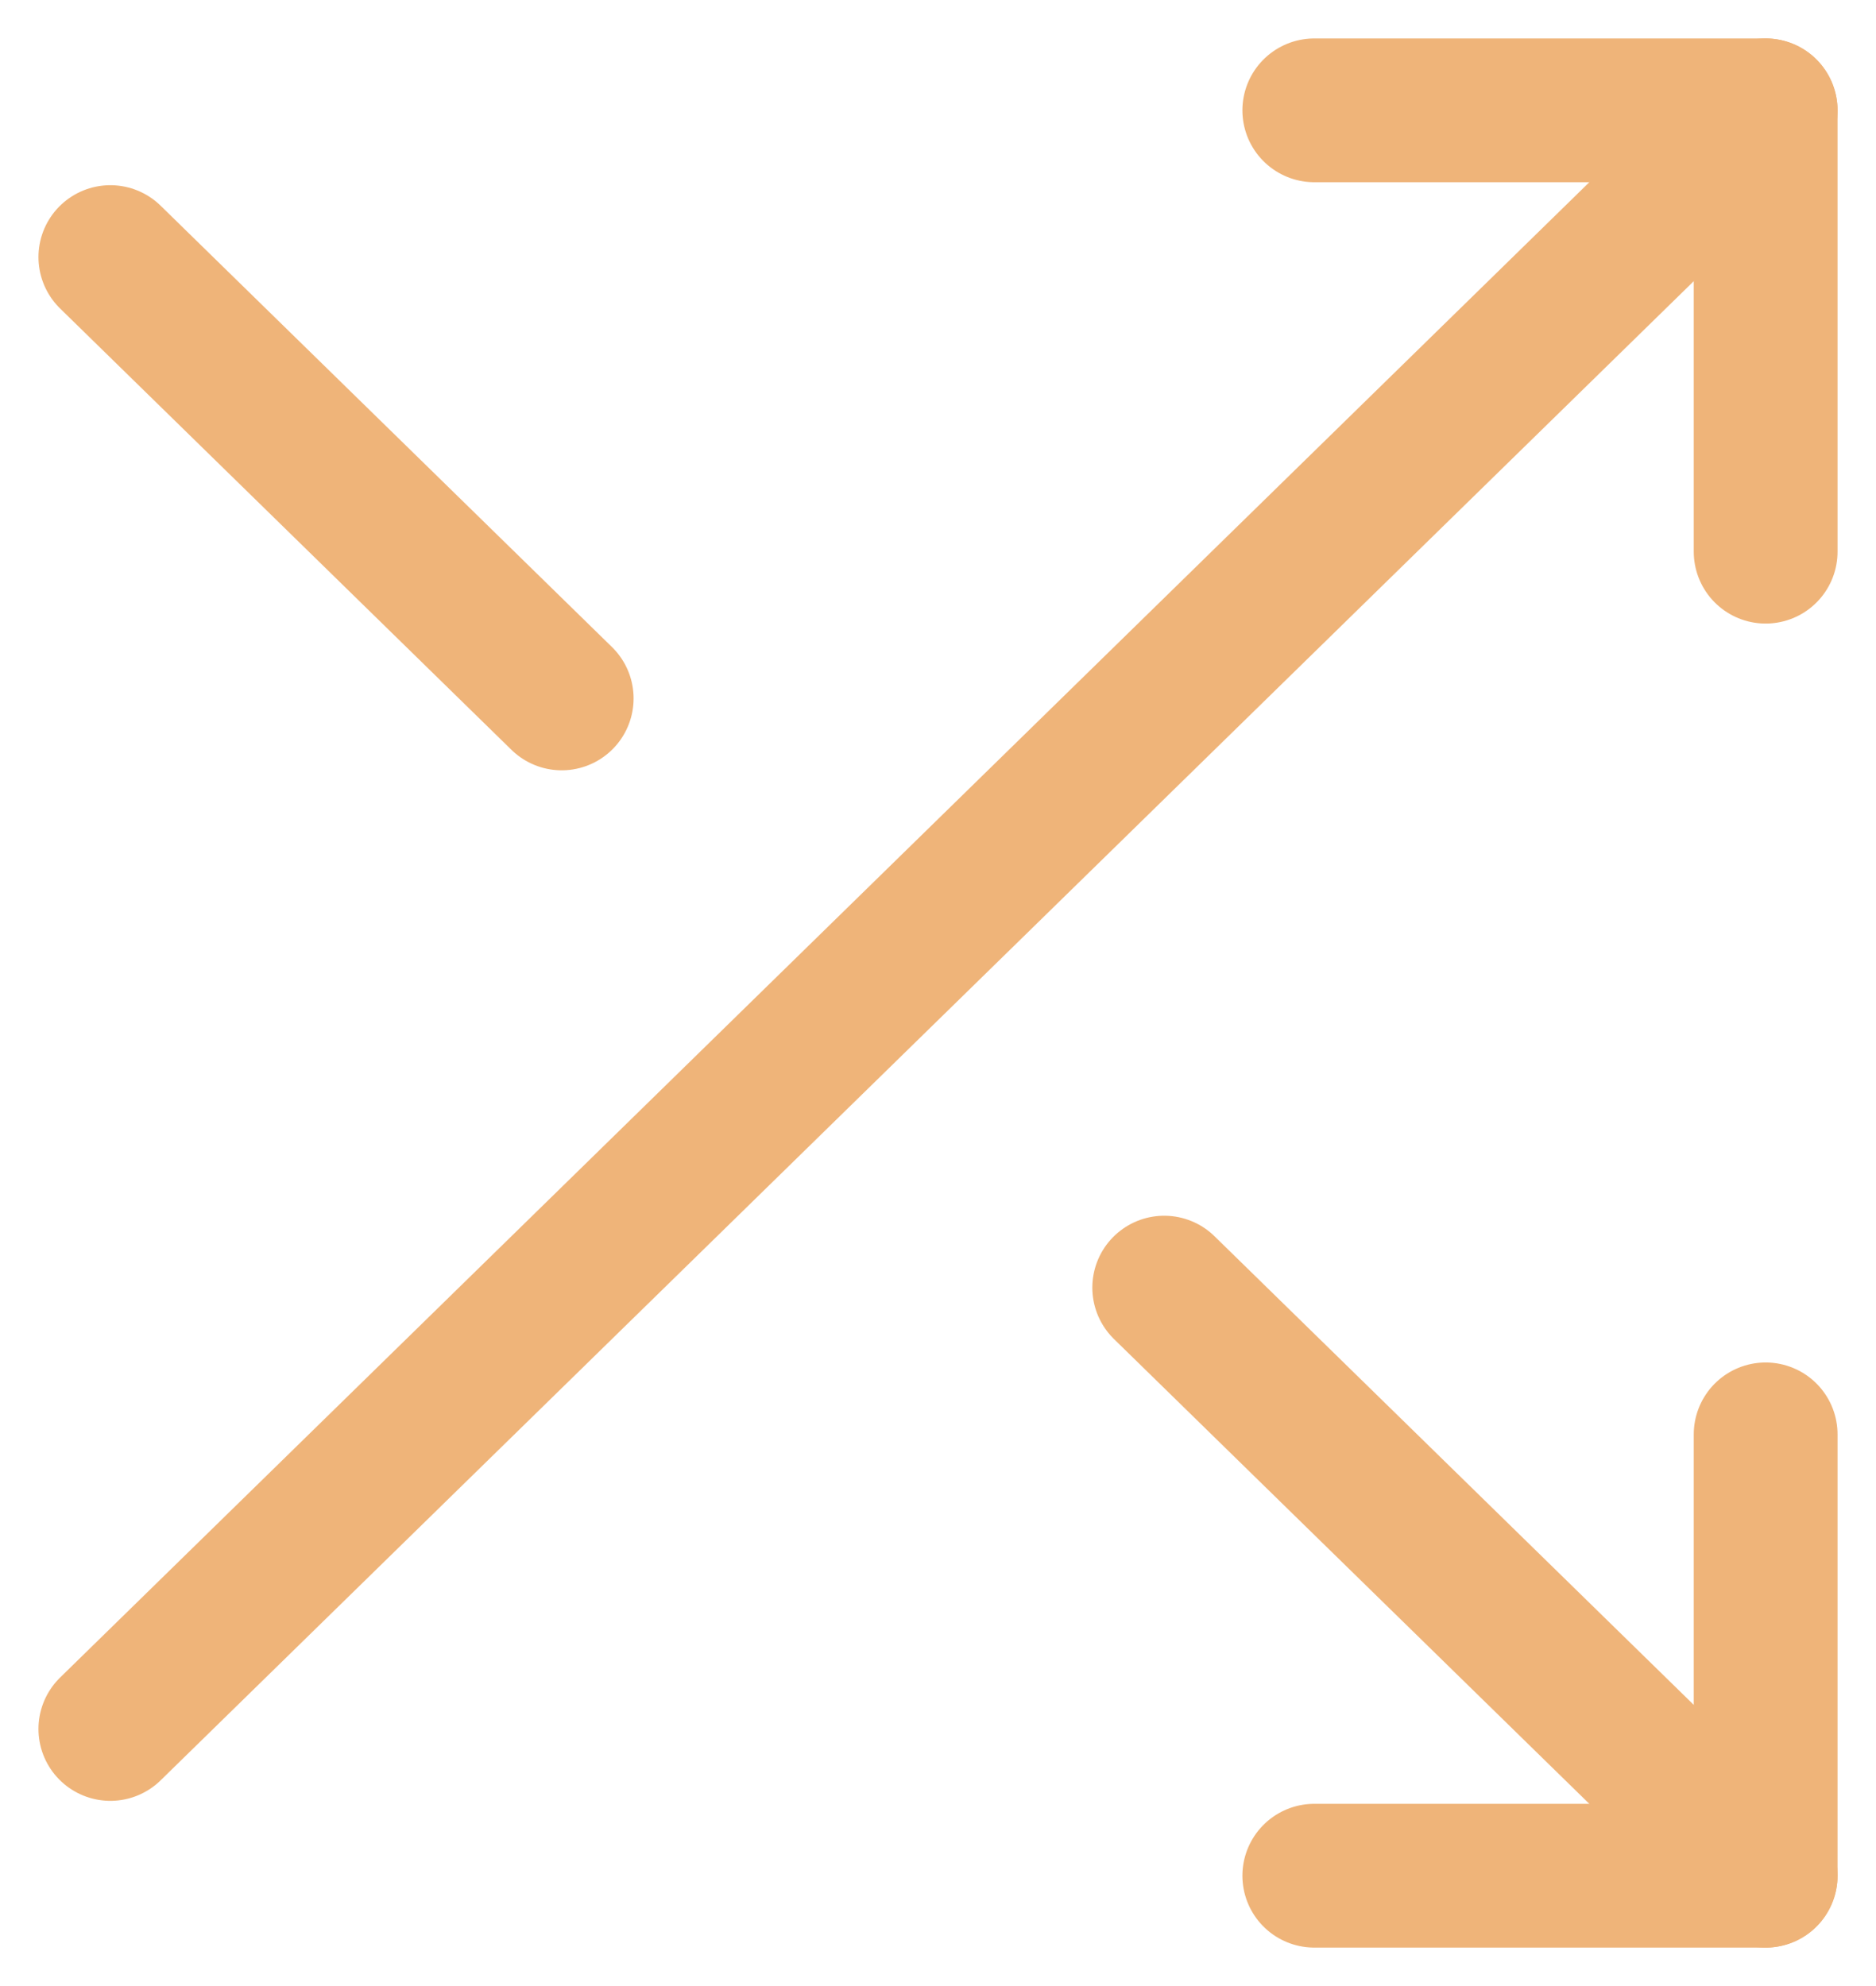<?xml version="1.0" encoding="utf-8"?>
<!-- Generator: Adobe Illustrator 23.0.0, SVG Export Plug-In . SVG Version: 6.00 Build 0)  -->
<svg version="1.1" id="Layer_1" xmlns="http://www.w3.org/2000/svg" xmlns:xlink="http://www.w3.org/1999/xlink" x="0px" y="0px"
	 viewBox="0 0 17 18" style="enable-background:new 0 0 17 18;" xml:space="preserve">
<style type="text/css">
	.st0{fill:none;stroke:#EFB479;stroke-width:1.303;stroke-linecap:round;stroke-linejoin:round;}
</style>
<title>shuffle</title>
<desc>Created with Sketch.</desc>
<g id="Web">
	<g id="Web_Home" transform="translate(-1529, -1031)">
		<g id="Bitmap">
			<g id="shuffle" transform="translate(1530, 1032)">
				<polyline id="Path" class="st0" points="10.91,0 15,0 15,4 				"/>
				<path class="st0" d="M0,14.67L15,0"/>
				<polyline class="st0" points="15,12 15,16 10.91,16 				"/>
				<path class="st0" d="M9.55,10.67L15,16"/>
				<path class="st0" d="M0,1.33l4.09,4"/>
			</g>
		</g>
	</g>
</g>
</svg>

